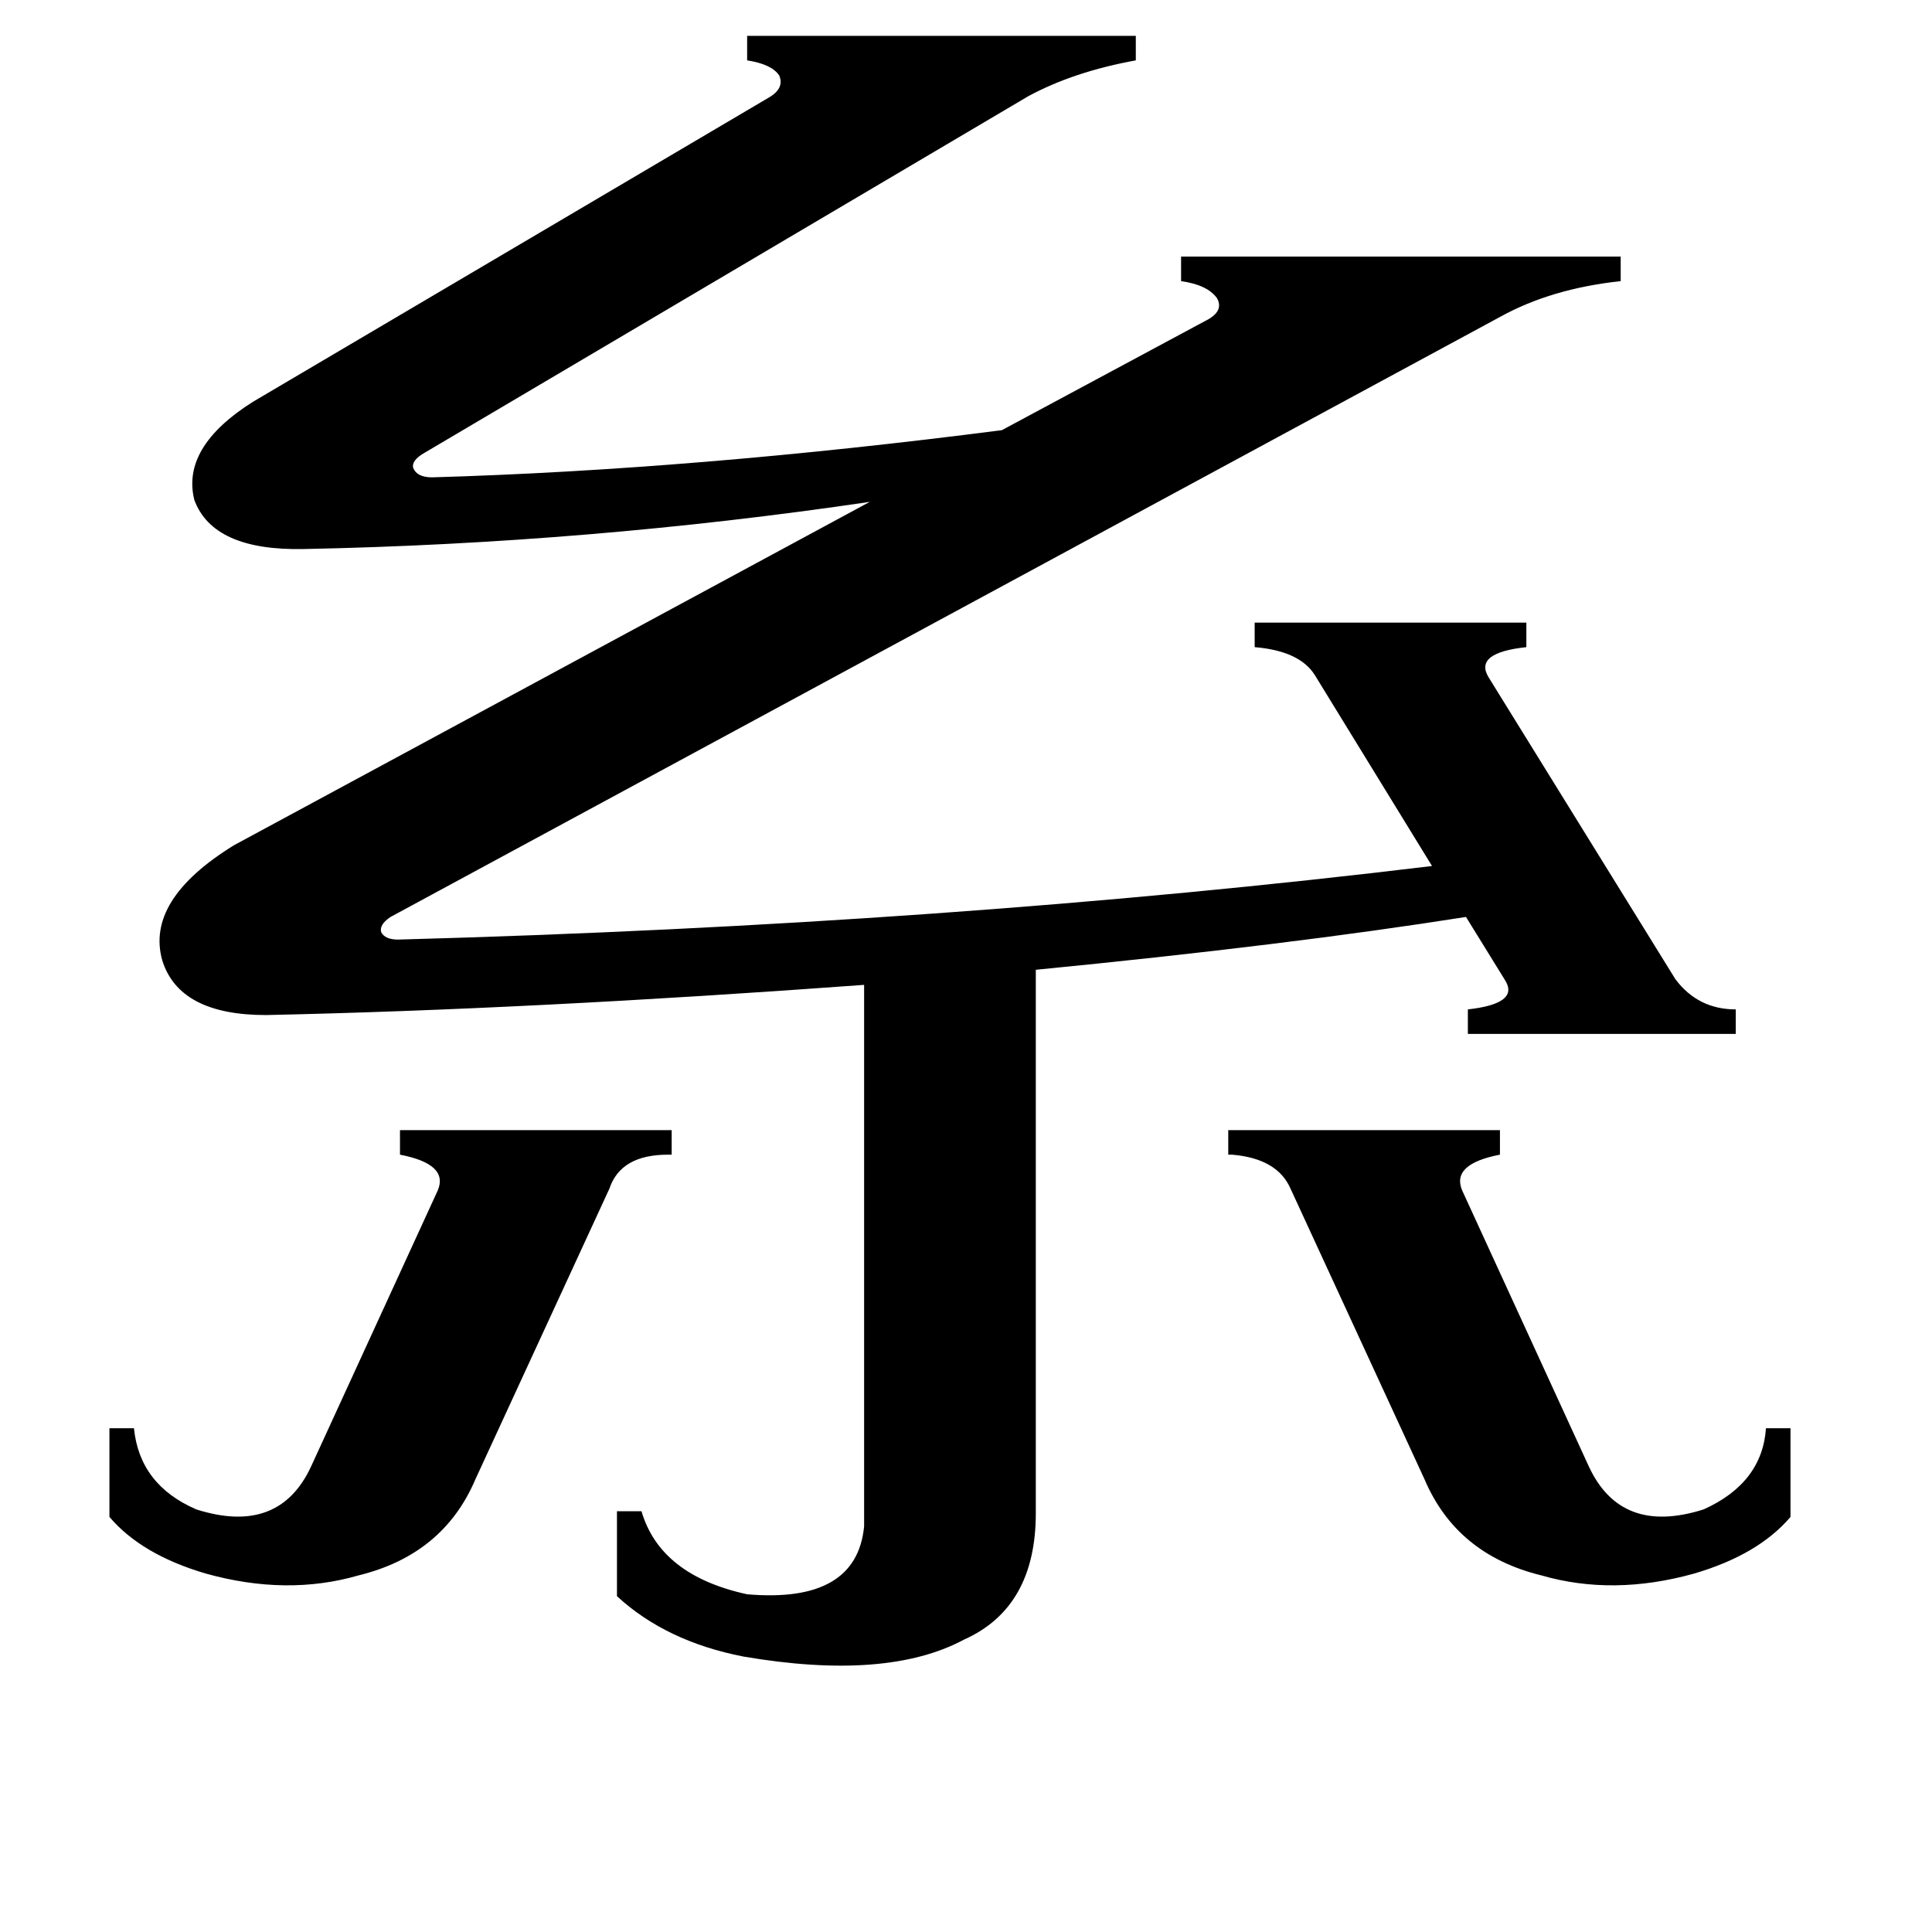 <svg xmlns="http://www.w3.org/2000/svg" viewBox="0 -800 1024 1024">
	<path fill="#000000" d="M651 -201H795V-188Q769 -183 775 -169L842 -23Q859 14 903 0Q934 -14 936 -43H949V4Q932 24 898 34Q855 46 817 35Q772 24 755 -16L684 -170Q677 -186 653 -188Q652 -188 651 -188ZM58 -43H71Q74 -13 104 0Q148 14 165 -23L232 -169Q238 -183 212 -188V-201H356V-188Q355 -188 354 -188Q329 -188 323 -170L252 -16Q235 24 190 35Q152 46 109 34Q75 24 58 4ZM207 -314Q201 -310 202 -306Q204 -302 211 -302Q503 -310 759 -341L697 -442Q689 -455 665 -457V-470H809V-457Q781 -454 789 -441L888 -281Q900 -265 920 -265V-252H778V-265Q805 -268 798 -280L777 -314Q682 -299 549 -286V2Q549 52 511 69Q470 91 394 78Q353 70 327 46V1H340Q350 35 396 45Q454 50 458 9V-278Q281 -265 141 -262Q95 -262 86 -291Q77 -323 124 -352L461 -534Q312 -512 161 -509Q113 -508 103 -535Q96 -563 134 -587L407 -748Q416 -753 413 -760Q409 -766 396 -768V-781H602V-768Q569 -762 545 -749L225 -560Q218 -556 219 -552Q221 -547 229 -547Q368 -551 531 -572L639 -630Q649 -635 645 -642Q640 -649 626 -651V-664H859V-651Q822 -647 795 -632Z"/>
</svg>